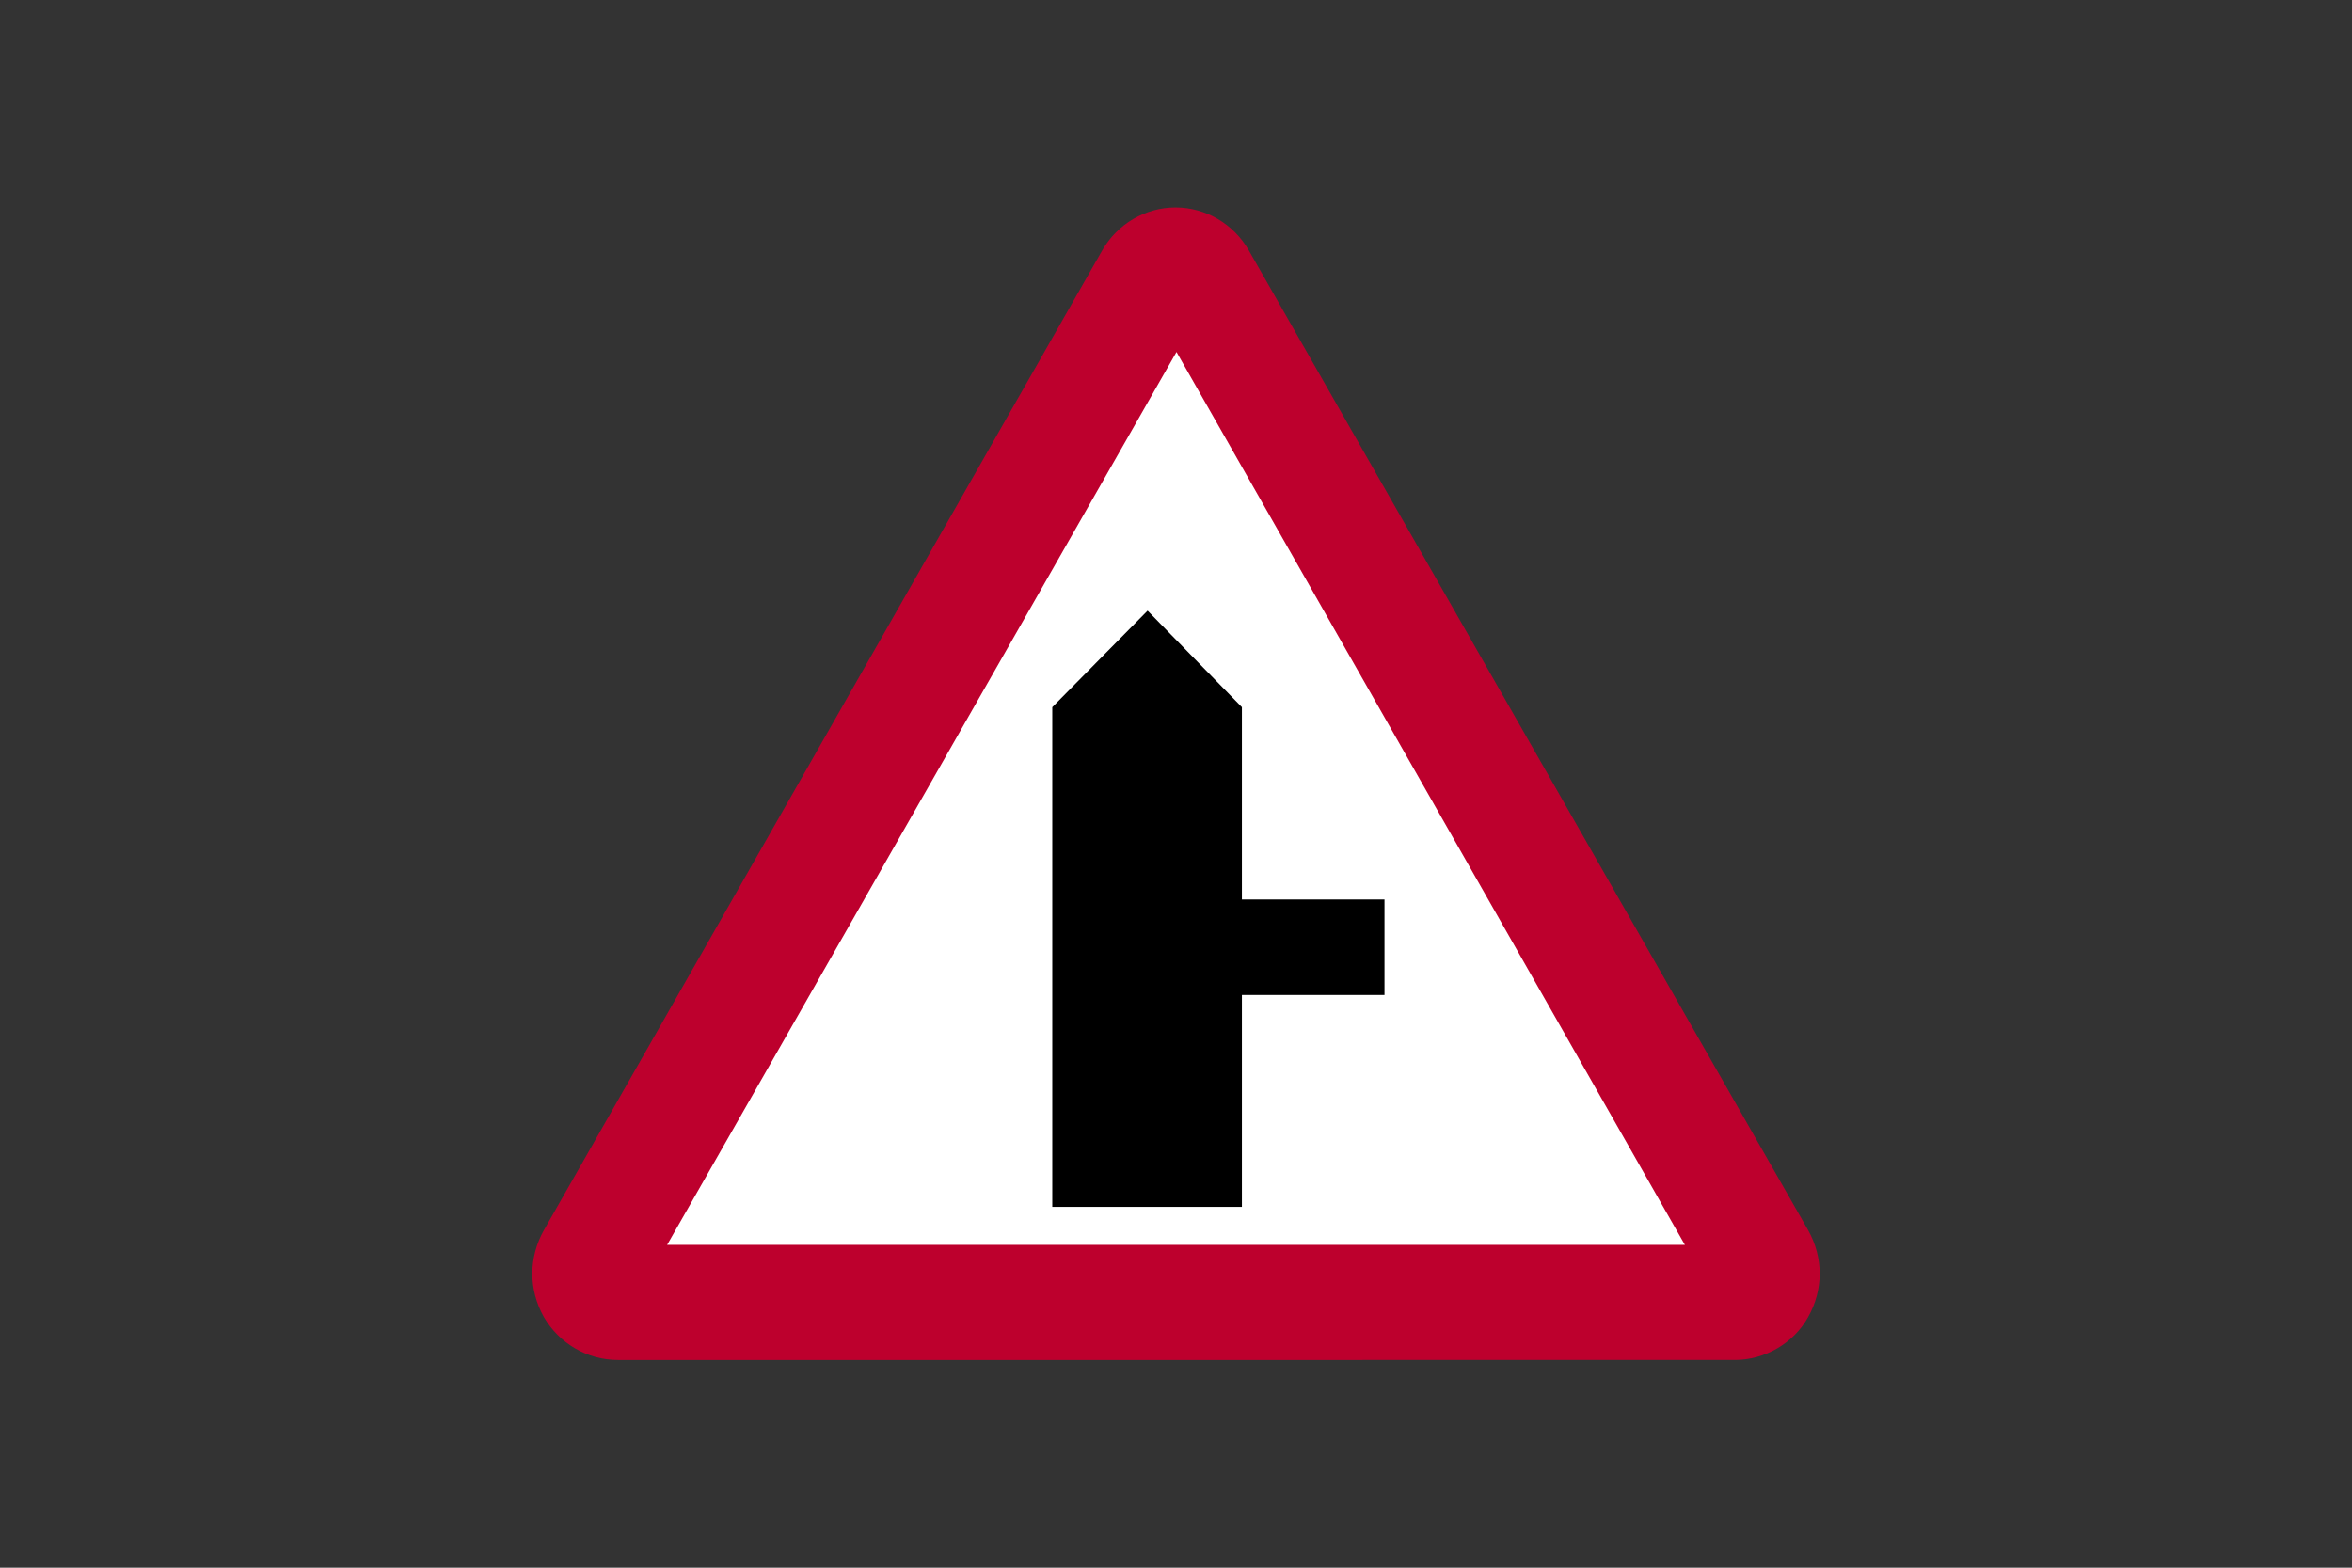 <?xml version="1.0" encoding="utf-8"?>
<!-- Generator: Adobe Illustrator 26.0.2, SVG Export Plug-In . SVG Version: 6.00 Build 0)  -->
<svg version="1.1" id="Layer_1" xmlns="http://www.w3.org/2000/svg" xmlns:xlink="http://www.w3.org/1999/xlink" x="0px" y="0px"
	 viewBox="0 0 960 640" style="enable-background:new 0 0 960 640;" xml:space="preserve">
<rect x="0" y="0" width="960" height="640" fill="#333333" stroke="none"/>
<style type="text/css">
	.st0{fill:#BD002D;}
	.st1{fill:#FFFFFF;}
</style>
<g>
	<path class="st0" d="M708.1,555.2c12.2,0,24-6.8,29.9-17.5c6.3-11.2,6.3-24.3,0-35.5l-228.3-400c-6.2-10.8-17.6-17.5-29.9-17.5
		c-12.3,0-23.7,6.7-29.9,17.5L222,502.2c-6.3,11.2-6.3,24.3,0,35.5c6.3,10.8,17.7,17.5,30.2,17.5H708.1z"/>
	<polygon class="st1" points="272.3,508.2 687.7,508.2 480.2,143.7 	"/>
	<polygon points="429.5,492.7 506.9,492.7 506.9,406.2 565.1,406.2 565.1,367.2 506.9,367.2 506.9,288.7 468.4,249.3 429.5,288.7 	
		"/>
</g>
</svg>
